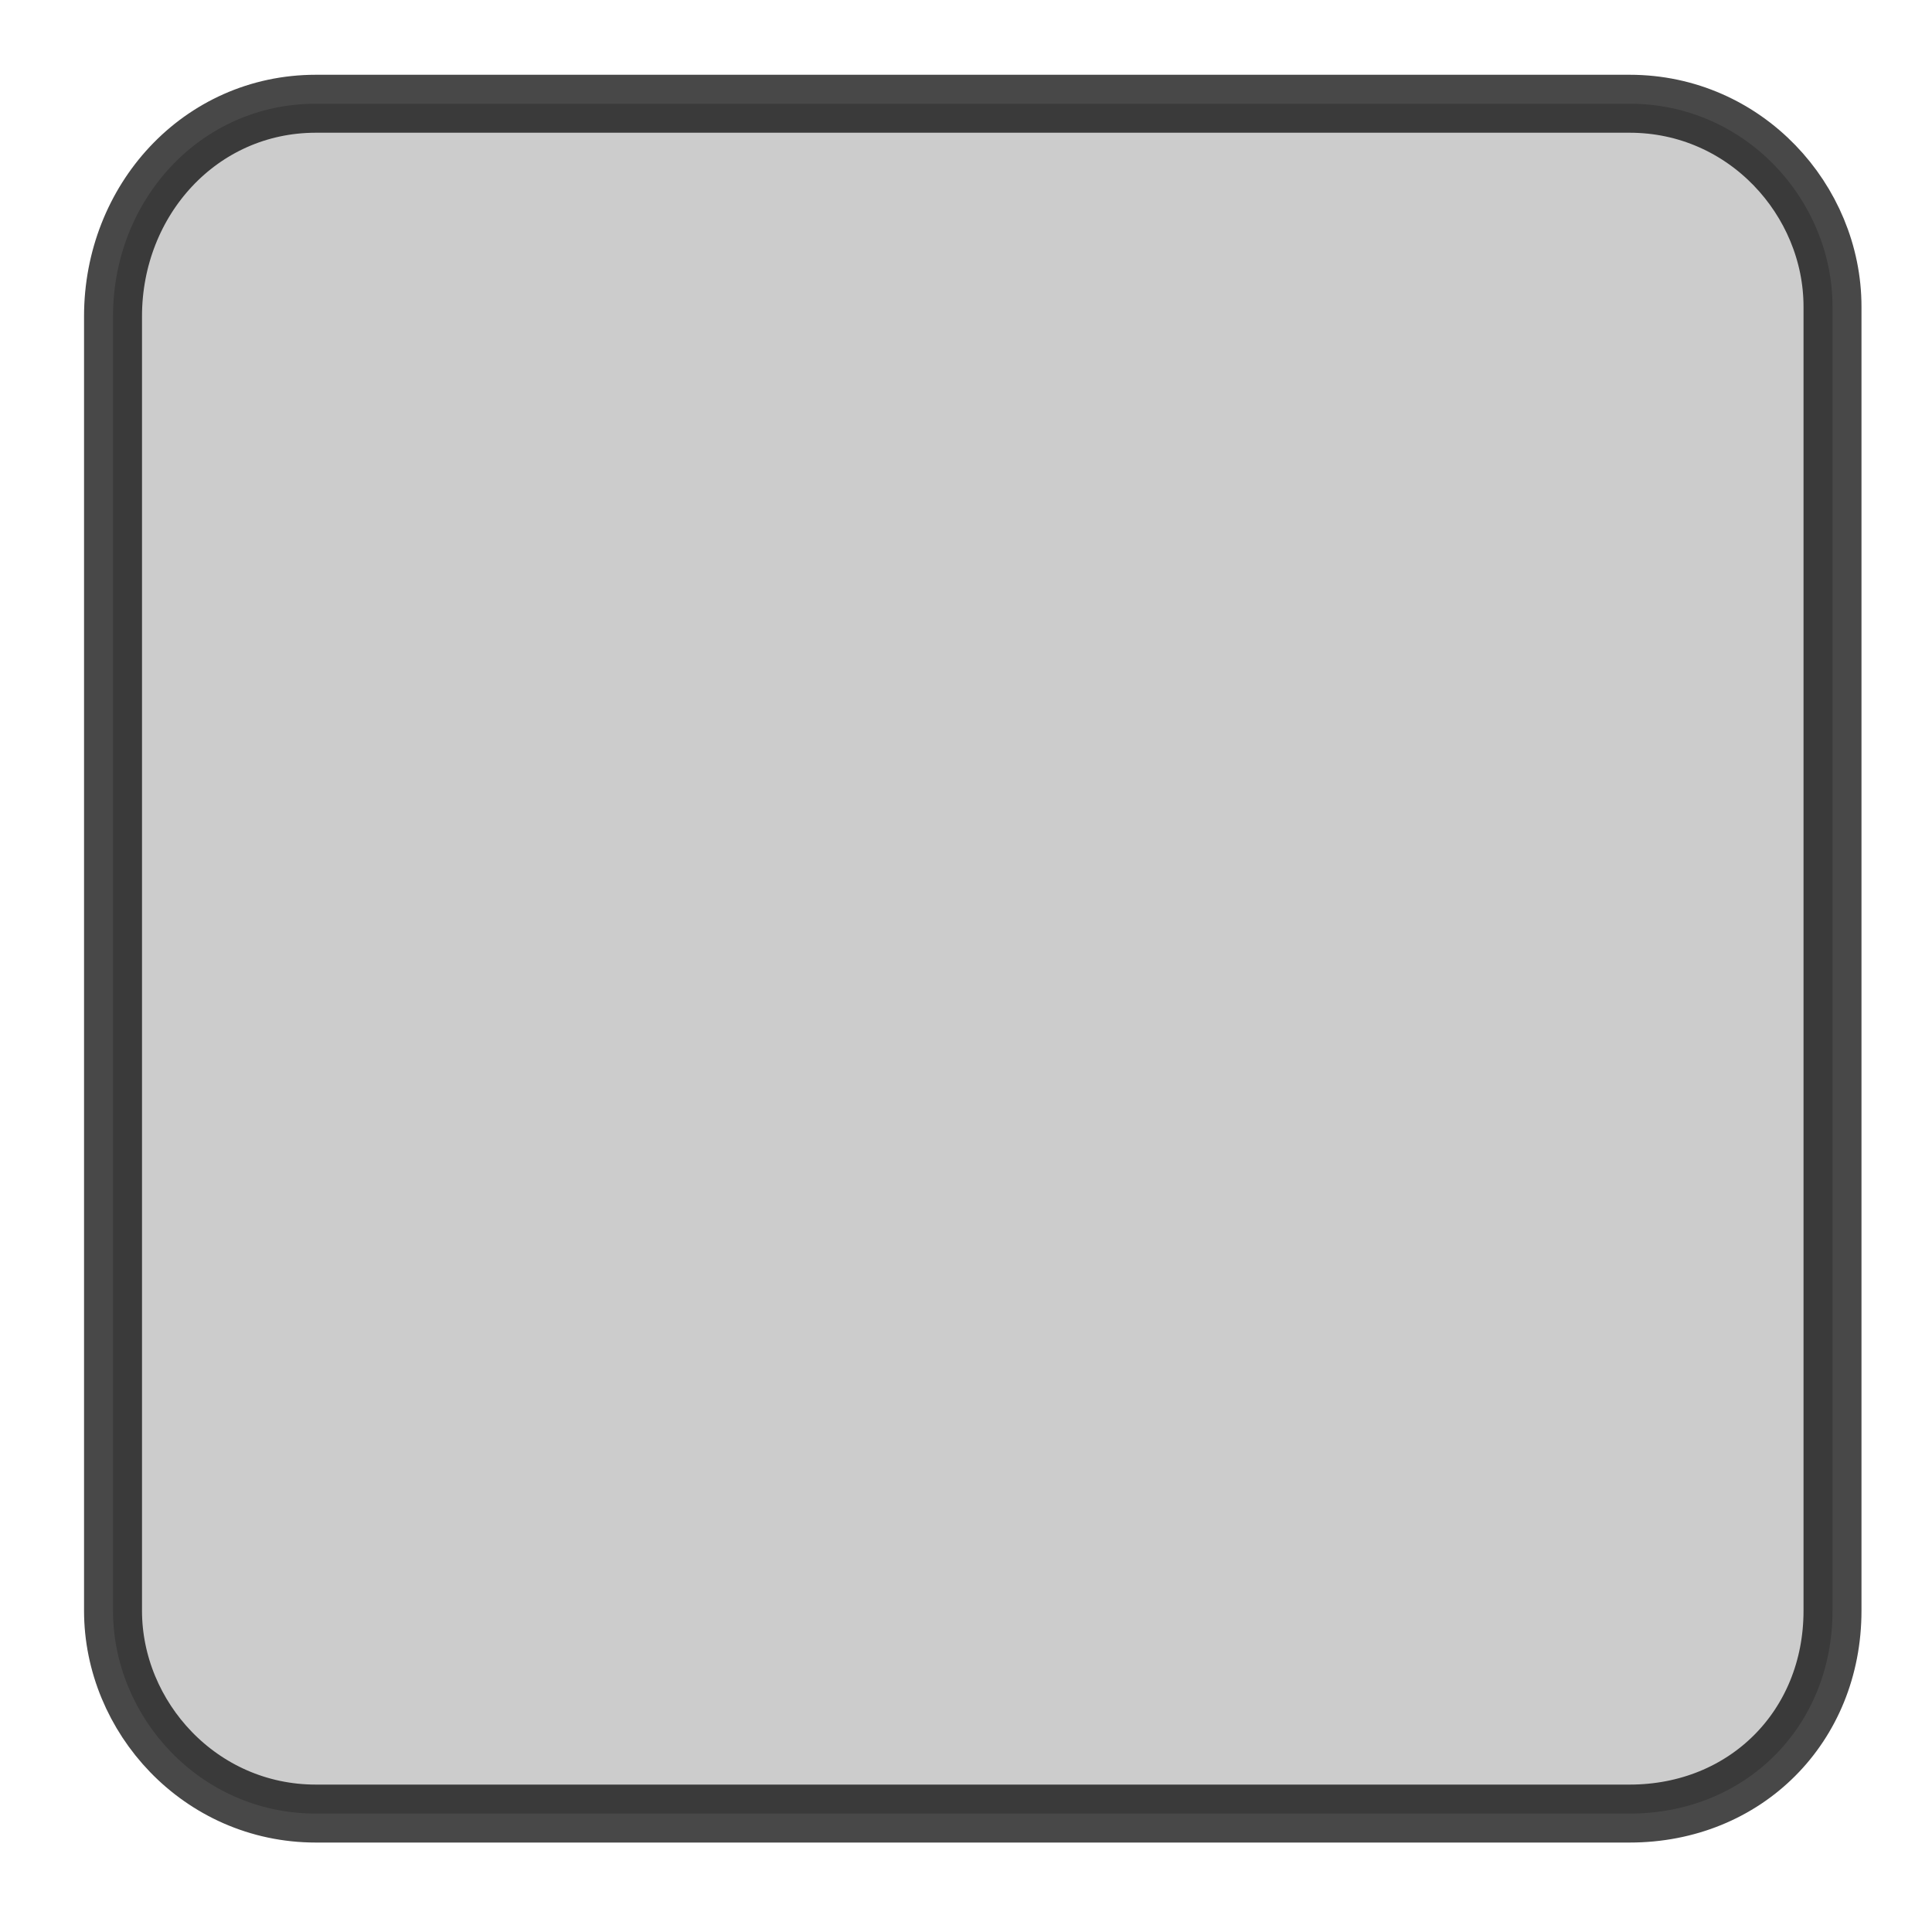 <svg version="1.1" id="svg2" inkscape:version="0.48.5 r10040" sodipodi:docname="mass_shelter_operational.svg" xmlns:cc="http://creativecommons.org/ns#" xmlns:dc="http://purl.org/dc/elements/1.1/" xmlns:inkscape="http://www.inkscape.org/namespaces/inkscape" xmlns:rdf="http://www.w3.org/1999/02/22-rdf-syntax-ns#" xmlns:sodipodi="http://sodipodi.sourceforge.net/DTD/sodipodi-0.dtd" xmlns:svg="http://www.w3.org/2000/svg" xmlns="http://www.w3.org/2000/svg" xlink="http://www.w3.org/1999/xlink" x="0px" y="0px" viewBox="0 0 20 20" style="enable-background:new 0 0 20 20;" space="preserve" width="20" height="20">
<style type="text/css">
	.st0{fill:#CCCCCC;stroke:#000000;stroke-width:0.6;stroke-linecap:round;stroke-linejoin:round;stroke-opacity:0.718;}
</style>
<sodipodi:namedview bordercolor="#666666" borderopacity="1.0" fit-margin-bottom="0" fit-margin-left="0" fit-margin-right="0" fit-margin-top="0" id="base" inkscape:current-layer="layer1" inkscape:cx="7.4625024" inkscape:cy="9.3698836" inkscape:document-units="px" inkscape:pageopacity="0.0" inkscape:pageshadow="2" inkscape:window-height="1018" inkscape:window-maximized="1" inkscape:window-width="1920" inkscape:window-x="-8" inkscape:window-y="-8" inkscape:zoom="31.678384" pagecolor="#ffffff" showgrid="false">
	<inkscape:grid id="grid3003" type="xygrid"/>
</sodipodi:namedview>
<g id="layer1" transform="translate(-438.03,-399.326)" inkscape:groupmode="layer" inkscape:label="Layer 1">
	<g id="g3102" transform="translate(441.461,402.585)">
	</g>
	<g id="g3104" transform="translate(441.461,402.585)">
	</g>
	<g id="g3106" transform="translate(441.461,402.585)">
	</g>
	<g id="g3108" transform="translate(441.461,402.585)">
	</g>
	<g id="g3110" transform="translate(441.461,402.585)">
	</g>
	<g id="g3112" transform="translate(441.461,402.585)">
	</g>
	<g id="g3114" transform="translate(441.461,402.585)">
	</g>
	<g id="g3116" transform="translate(441.461,402.585)">
	</g>
	<g id="g3118" transform="translate(441.461,402.585)">
	</g>
	<g id="g3120" transform="translate(441.461,402.585)">
	</g>
	<g id="g3122" transform="translate(441.461,402.585)">
	</g>
	<g id="g3124" transform="translate(441.461,402.585)">
	</g>
	<g id="g3126" transform="translate(441.461,402.585)">
	</g>
	<g id="g3128" transform="translate(441.461,402.585)">
	</g>
	<g id="g3130" transform="translate(441.461,402.585)">
	</g>
	<path id="rect3001" class="st0" d="M441.3,400.4h13.6c1.2,0,2.1,1,2.1,2.1V416c0,1.2-0.9,2.1-2.1,2.1h-13.6c-1.2,0-2.1-1-2.1-2.1
		v-13.4C439.2,401.4,440.1,400.4,441.3,400.4z"/>
</g>
</svg>
